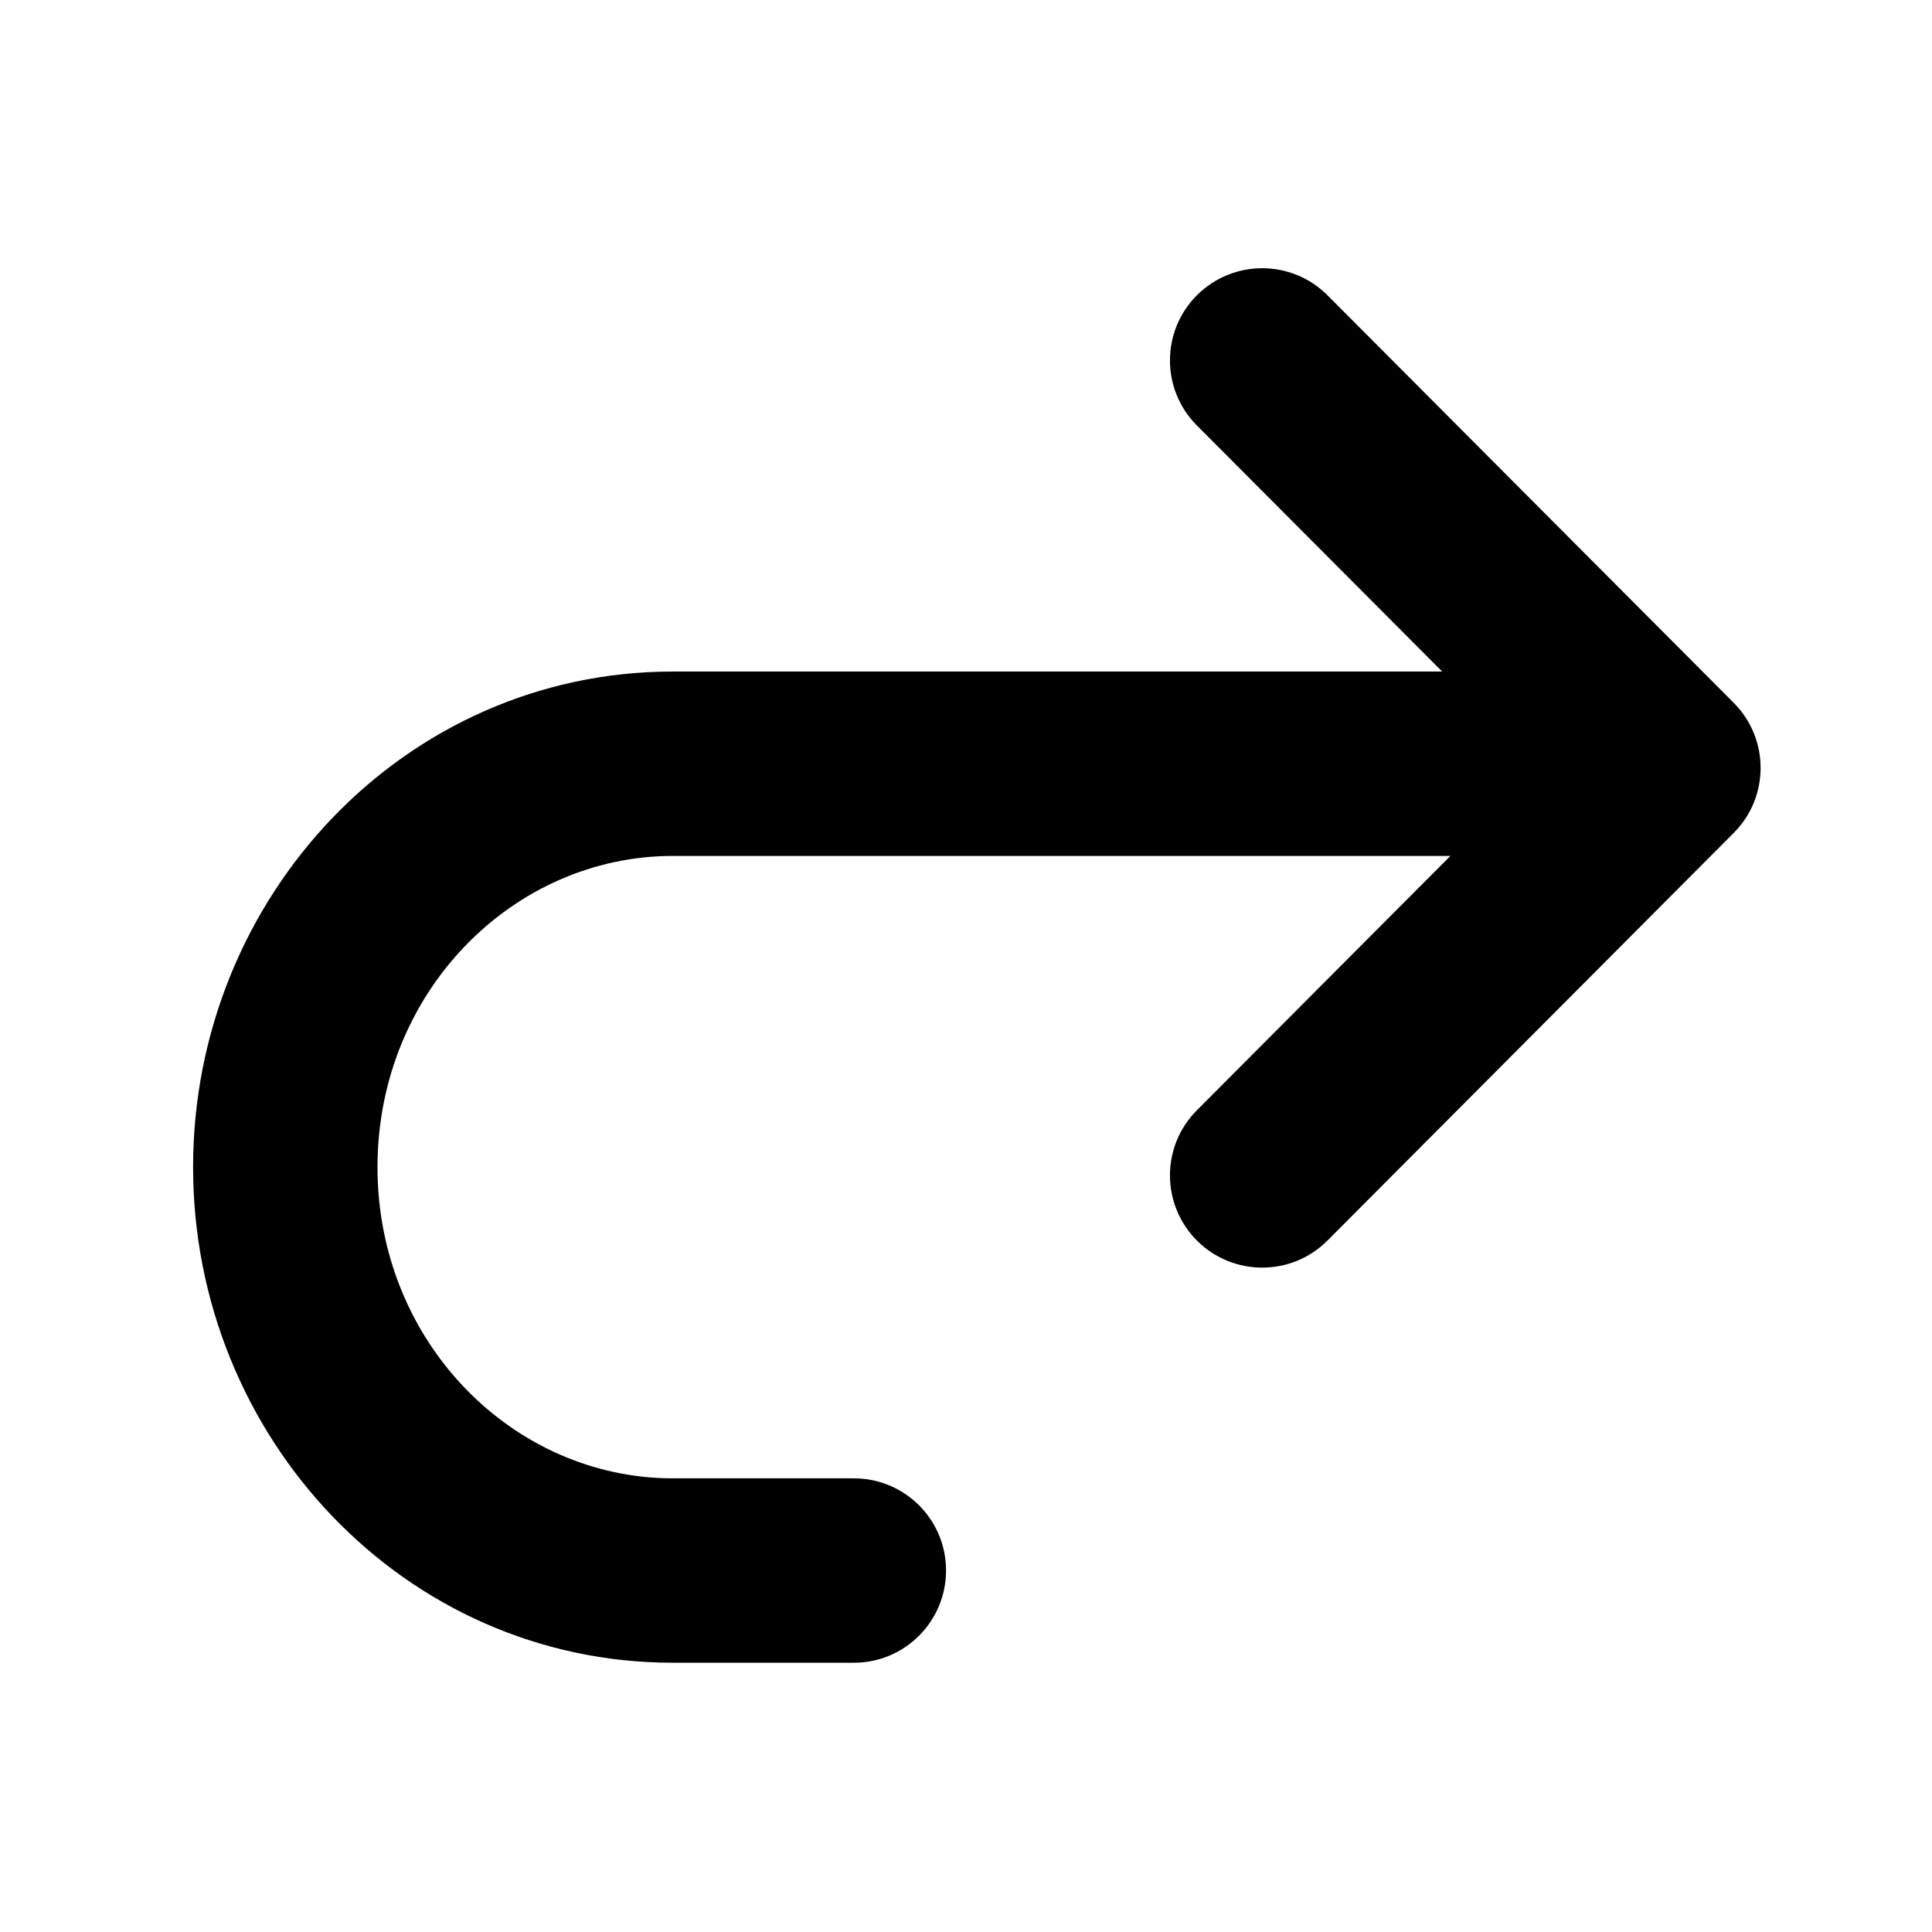 <svg width="18" height="18" viewBox="0 0 18.01 18.01" fill="none" xmlns="http://www.w3.org/2000/svg">
<path fill-rule="evenodd" clip-rule="evenodd" d="M14.764 7.119C14.764 6.645 14.379 6.26 13.904 6.26H6.273C3.771 6.26 1.8 8.361 1.8 10.88C1.8 13.399 3.771 15.5 6.273 15.5H7.96C8.434 15.5 8.819 15.115 8.819 14.64C8.819 14.165 8.434 13.781 7.96 13.781H6.273C4.784 13.781 3.519 12.514 3.519 10.88C3.519 9.245 4.784 7.979 6.273 7.979H13.904C14.379 7.979 14.764 7.594 14.764 7.119Z" fill="CurrentColor"/>
<path fill-rule="evenodd" clip-rule="evenodd" d="M11.159 2.751C10.823 3.086 10.822 3.63 11.157 3.966L14.339 7.158L11.157 10.35C10.822 10.686 10.823 11.23 11.159 11.566C11.496 11.901 12.04 11.9 12.375 11.564L16.161 7.765C16.496 7.43 16.496 6.887 16.161 6.551L12.375 2.753C12.04 2.417 11.496 2.416 11.159 2.751Z" fill="CurrentColor"/>
</svg>
